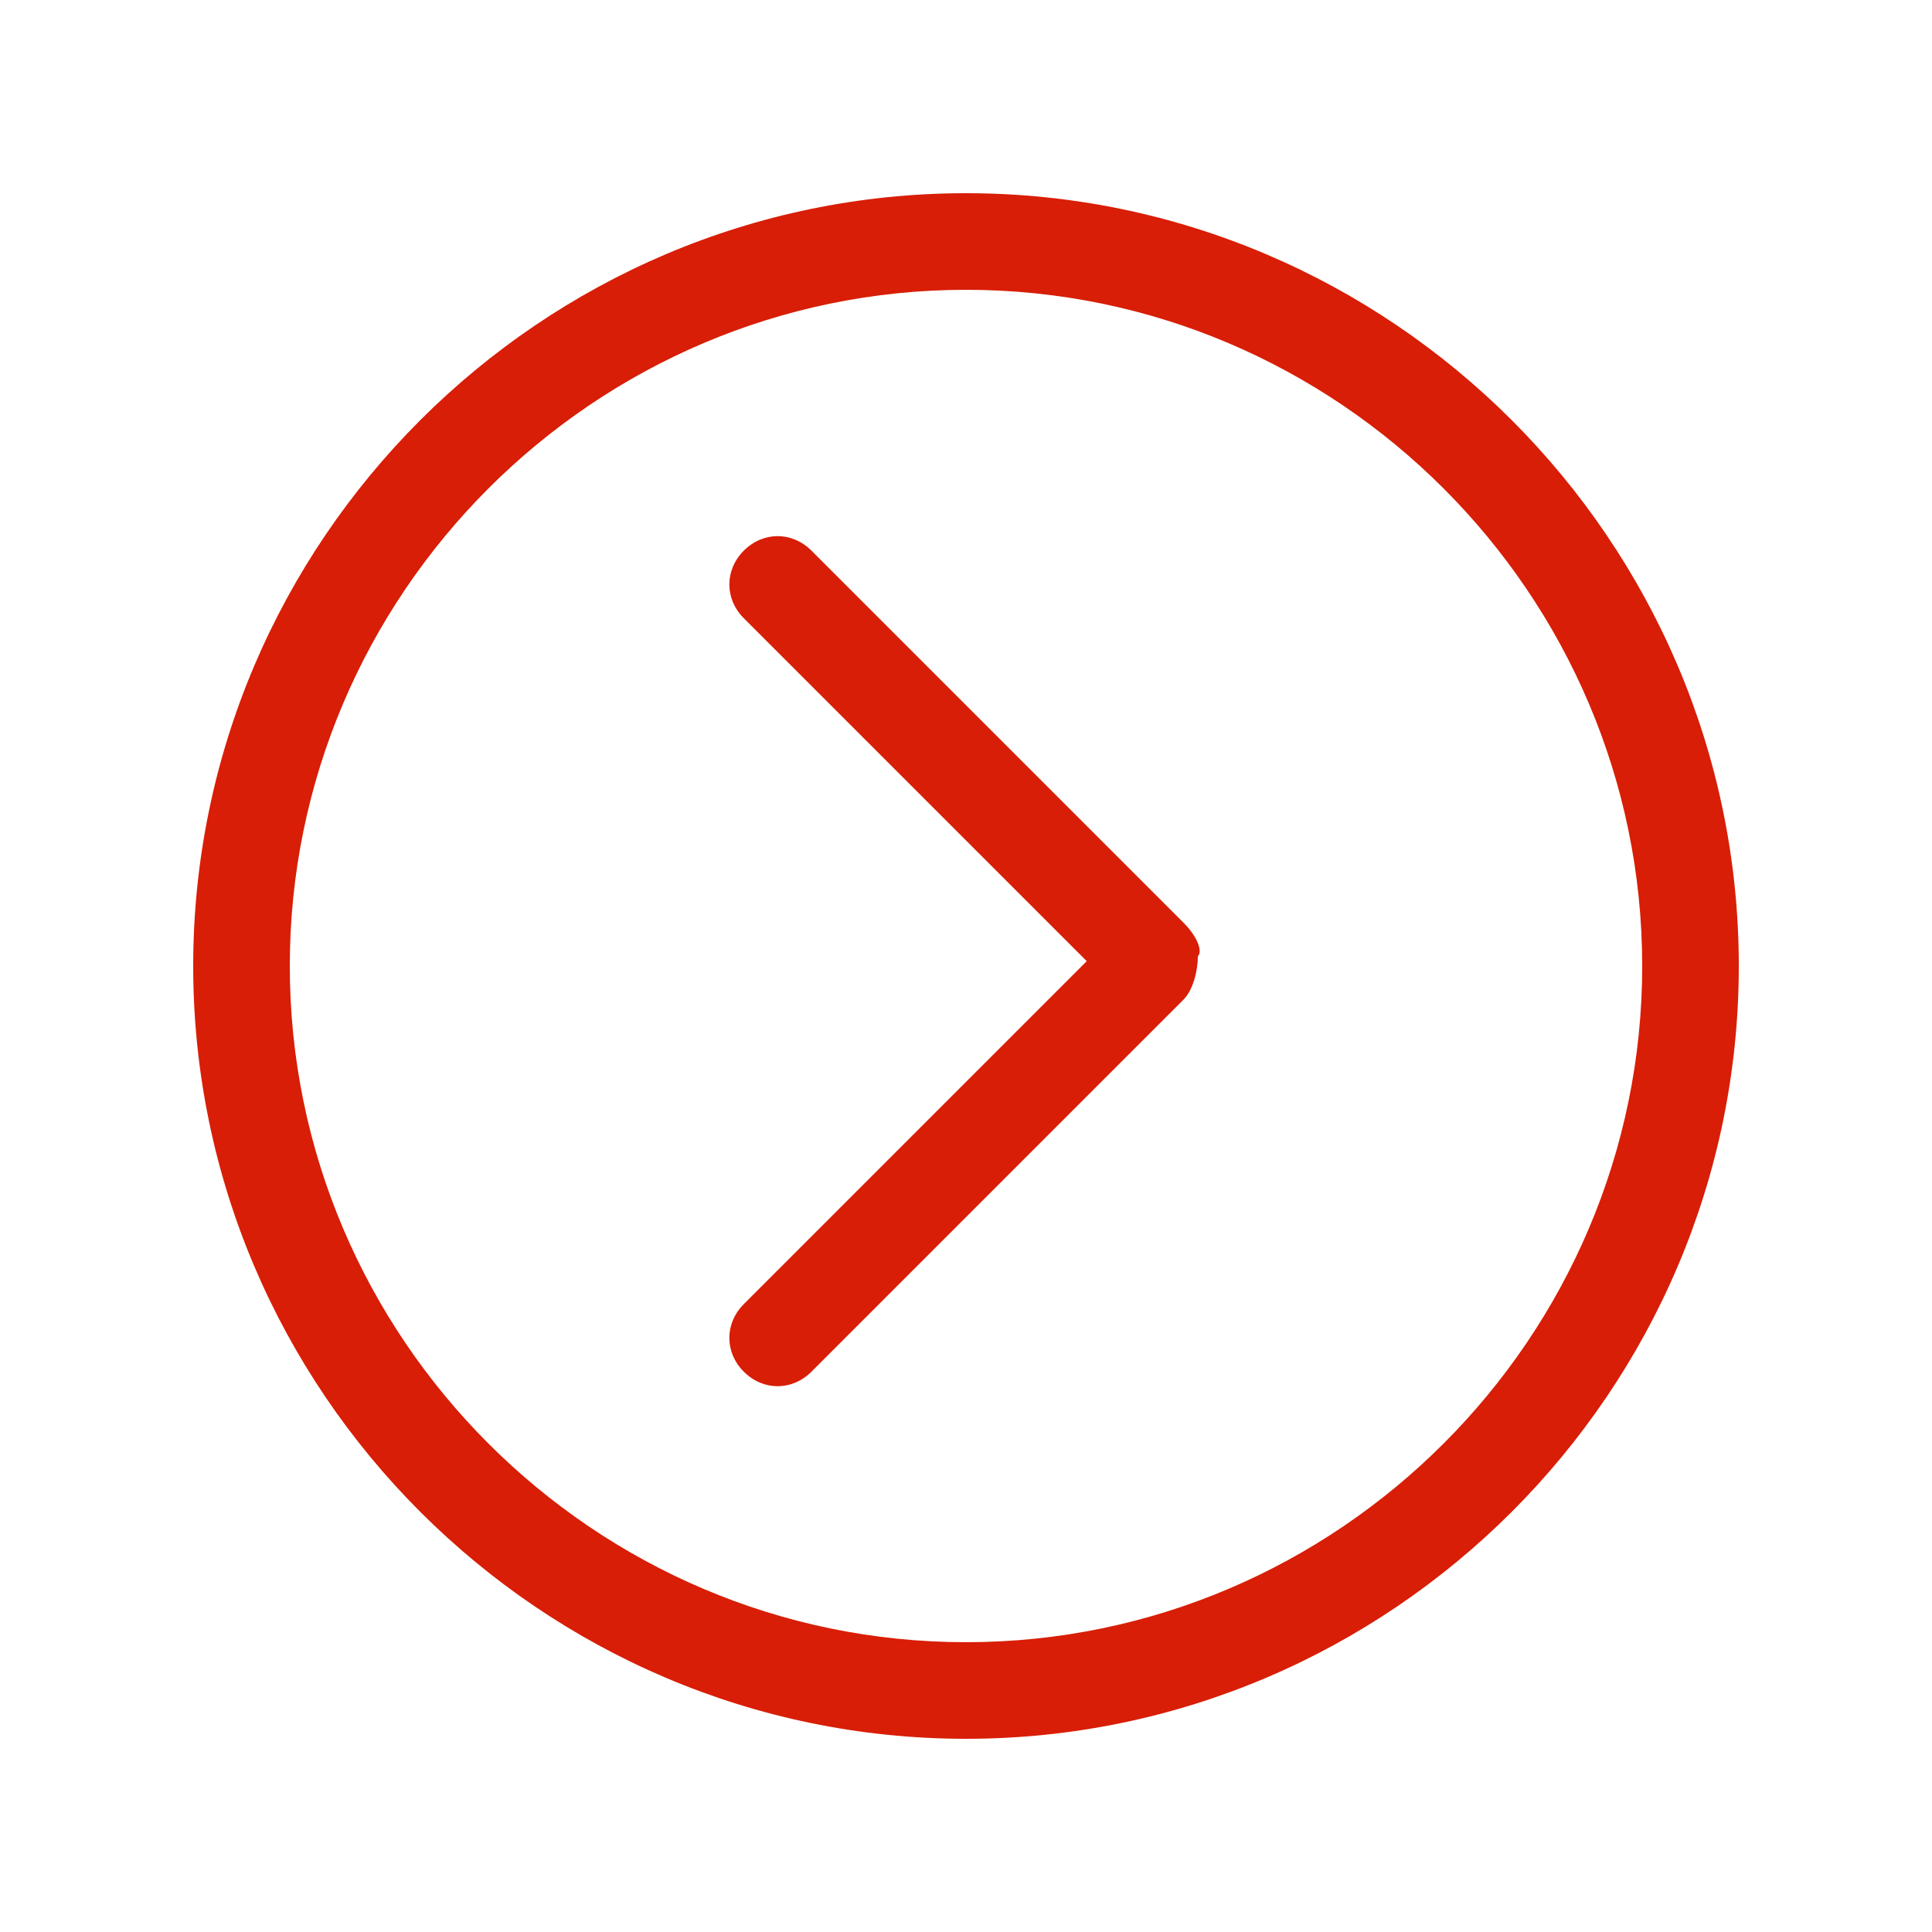 <?xml version="1.0" standalone="no"?><!DOCTYPE svg PUBLIC "-//W3C//DTD SVG 1.1//EN" "http://www.w3.org/Graphics/SVG/1.1/DTD/svg11.dtd"><svg t="1527687910997" class="icon" style="" viewBox="0 0 1024 1024" version="1.1" xmlns="http://www.w3.org/2000/svg" p-id="869" xmlns:xlink="http://www.w3.org/1999/xlink" width="128" height="128"><defs><style type="text/css"></style></defs><path d="M627.2 488.96l-197.12-197.12c-10.24-10.24-25.6-10.24-35.84 0-10.24 10.24-10.24 25.6 0 35.84l181.76 181.76-181.76 181.76c-10.24 10.24-10.24 25.6 0 35.84 10.24 10.24 25.6 10.24 35.84 0l197.12-197.12c5.12-5.12 7.68-15.36 7.68-23.04 2.56-2.56 0-10.24-7.68-17.92zM512 102.4C286.72 102.4 102.4 286.72 102.4 512s184.32 409.6 409.6 409.6 409.6-184.32 409.6-409.6S737.28 102.4 512 102.4z m0 768c-197.12 0-358.4-161.28-358.4-358.4S314.88 153.6 512 153.6s358.4 161.28 358.4 358.4-161.28 358.4-358.4 358.4z" p-id="870" fill="#d81e06"></path></svg>